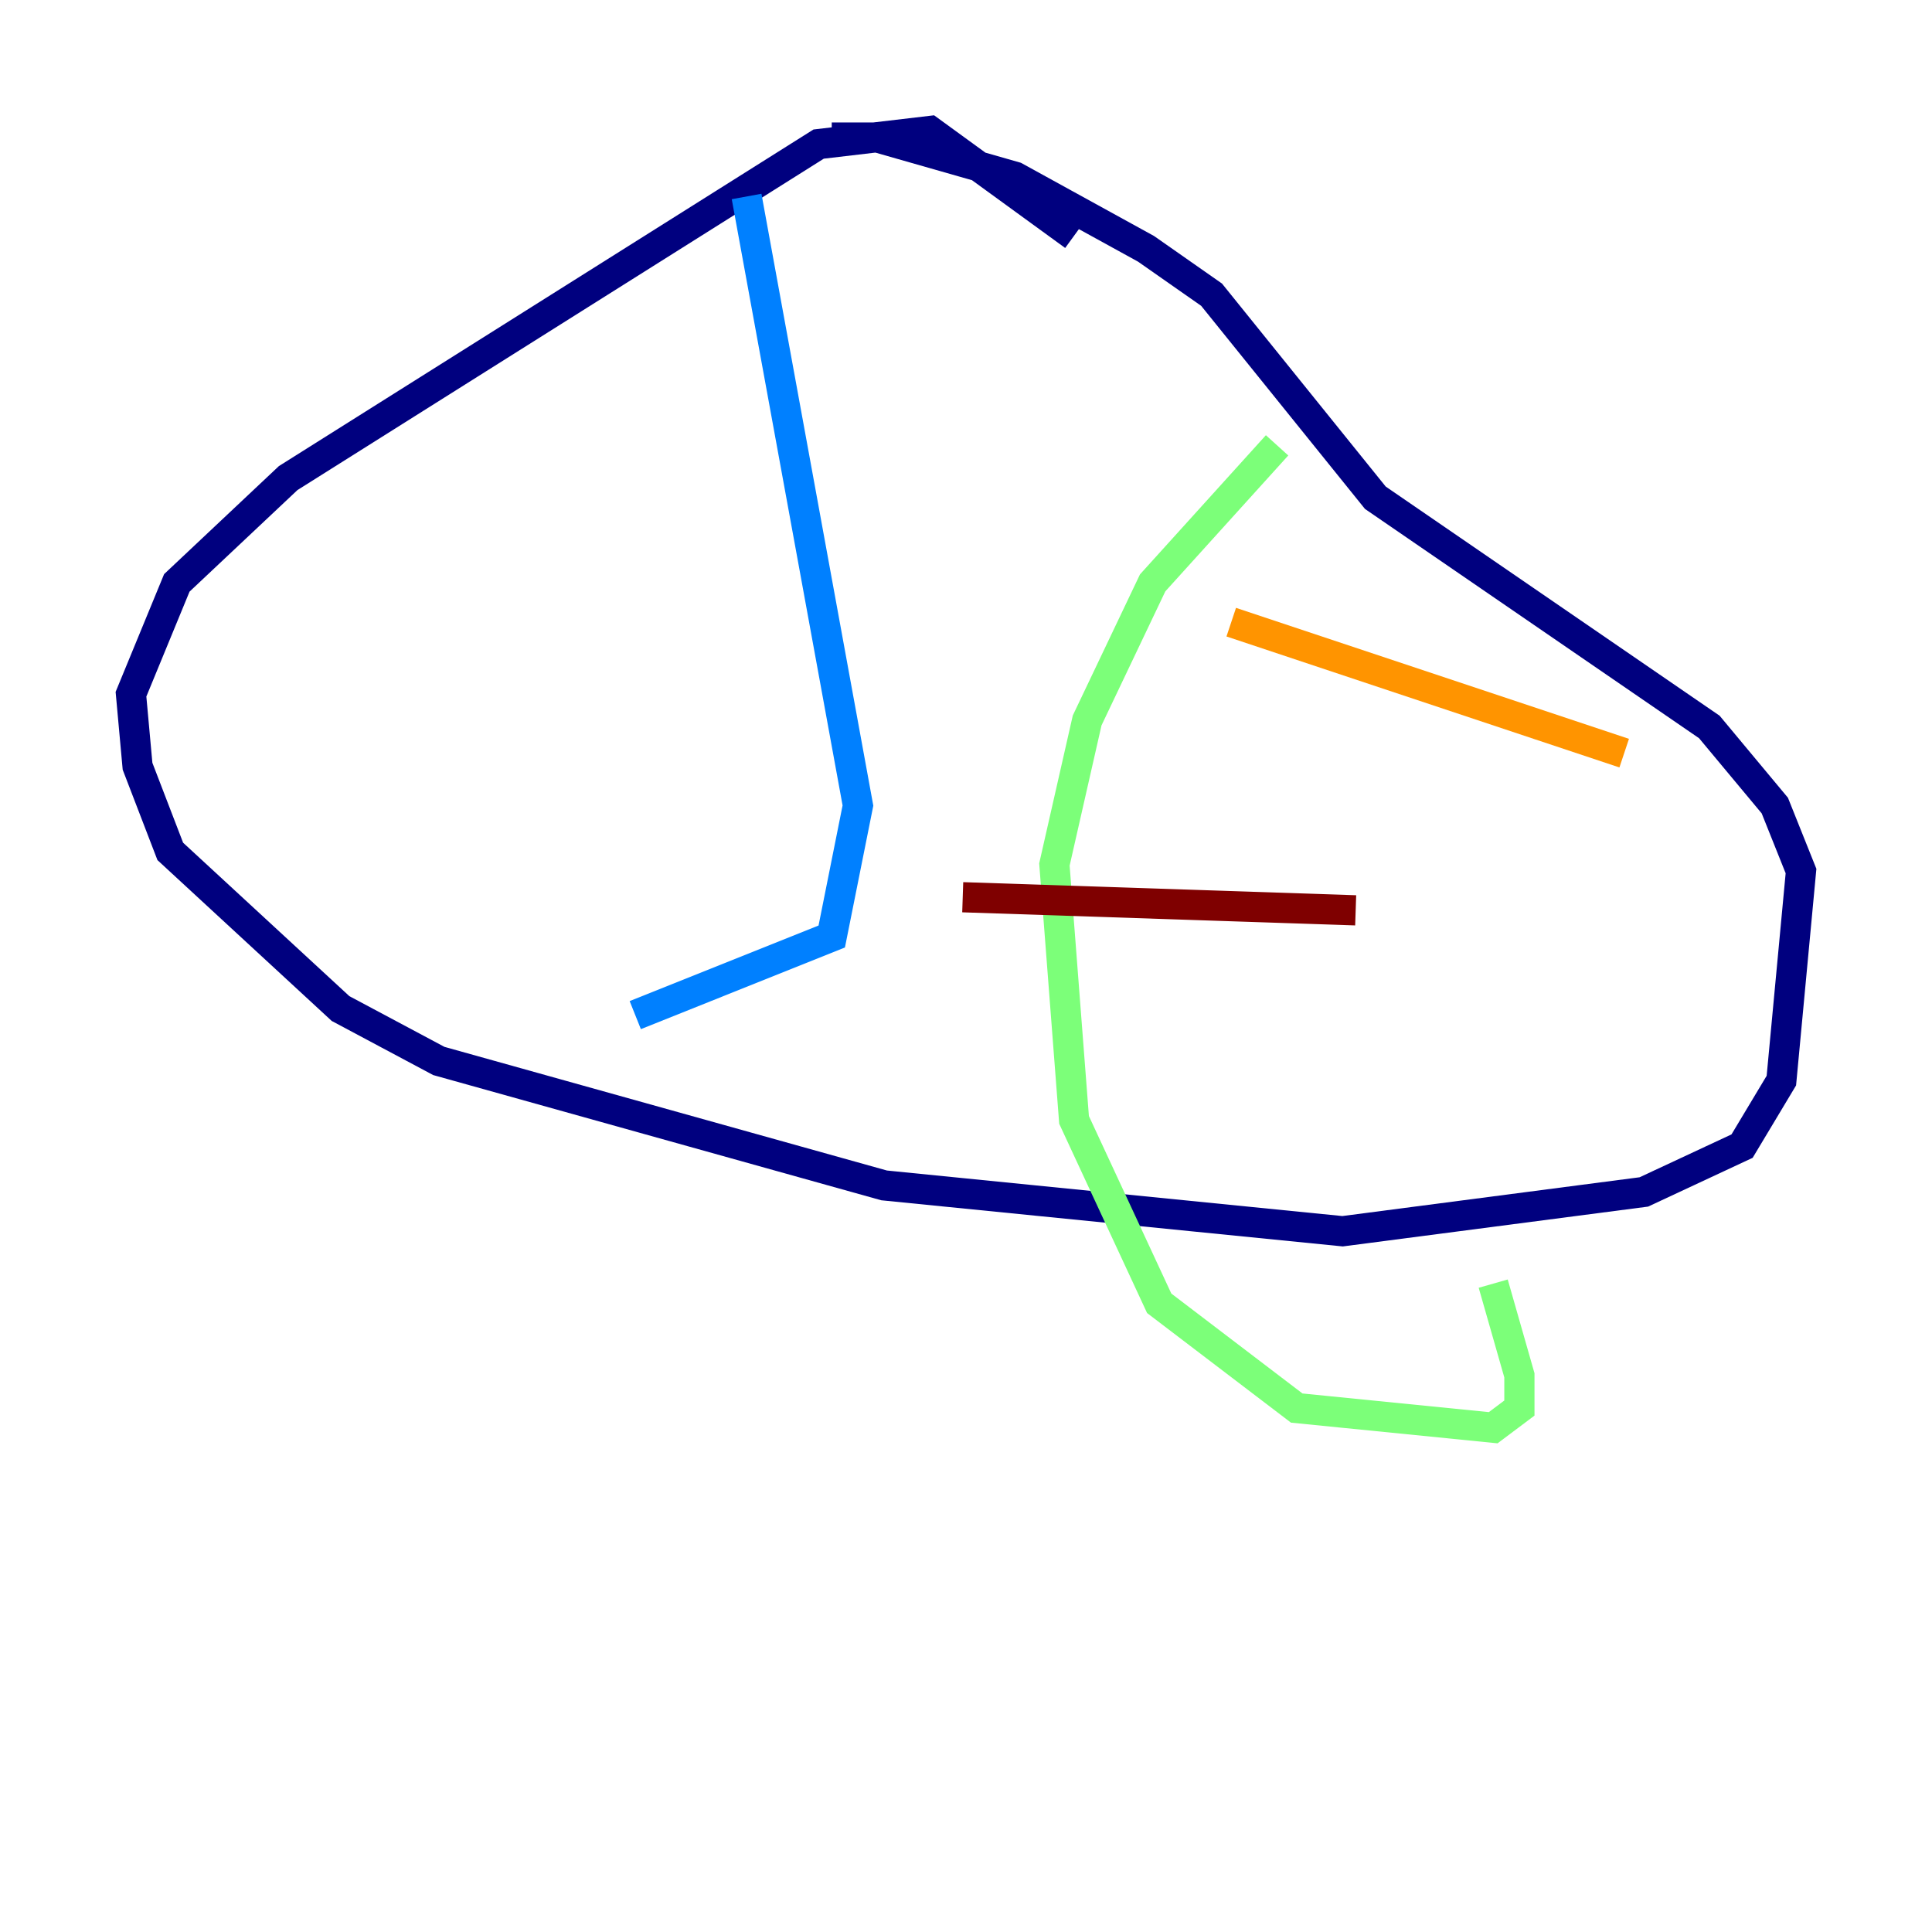 <?xml version="1.0" encoding="utf-8" ?>
<svg baseProfile="tiny" height="128" version="1.2" viewBox="0,0,128,128" width="128" xmlns="http://www.w3.org/2000/svg" xmlns:ev="http://www.w3.org/2001/xml-events" xmlns:xlink="http://www.w3.org/1999/xlink"><defs /><polyline fill="none" points="71.159,15.62 61.614,8.678 54.237,9.546 19.091,31.675 11.715,38.617 8.678,45.993 9.112,50.766 11.281,56.407 22.563,66.82 29.071,70.291 58.576,78.536 88.949,81.573 108.909,78.969 115.417,75.932 118.02,71.593 119.322,57.709 117.586,53.37 113.248,48.163 91.119,32.976 80.271,19.525 75.932,16.488 67.254,11.715 58.142,9.112 55.105,9.112" stroke="#00007f" stroke-width="2" /><polyline fill="none" points="49.464,13.017 56.841,53.37 55.105,62.047 42.088,67.254" stroke="#0080ff" stroke-width="2" /><polyline fill="none" points="84.61,29.505 76.366,38.617 72.027,47.729 69.858,57.275 71.159,74.197 76.8,86.346 85.912,93.288 98.929,94.59 100.664,93.288 100.664,91.119 98.929,85.044" stroke="#7cff79" stroke-width="2" /><polyline fill="none" points="81.573,41.22 107.607,49.898" stroke="#ff9400" stroke-width="2" /><polyline fill="none" points="63.783,59.444 89.817,60.312" stroke="#7f0000" stroke-width="2" /></svg>